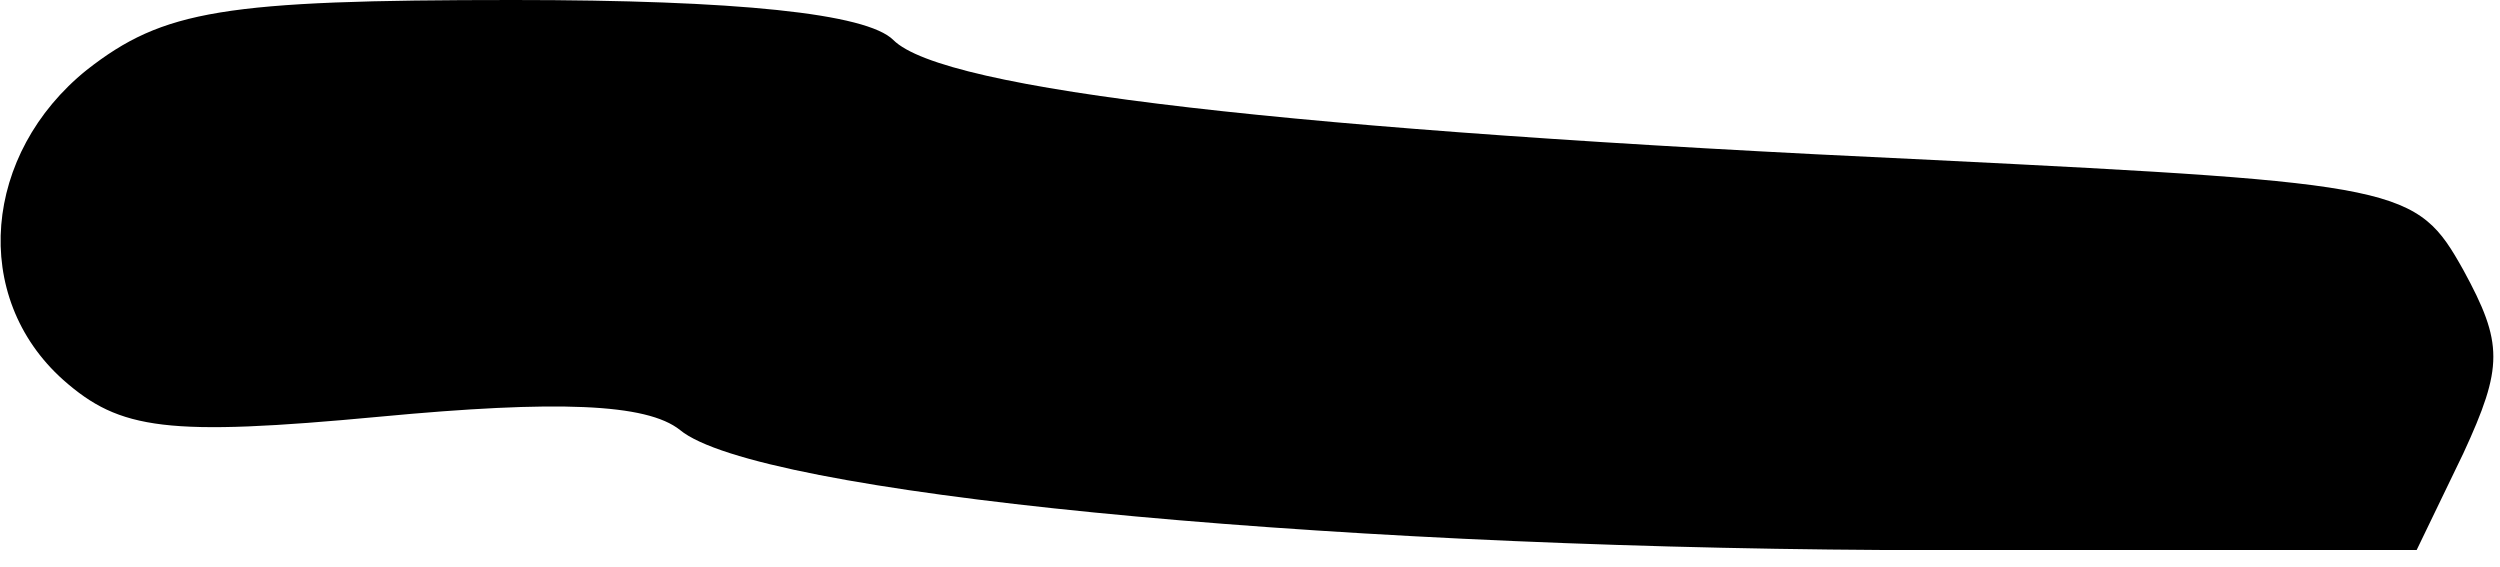 <?xml version="1.0" standalone="no"?>
<!DOCTYPE svg PUBLIC "-//W3C//DTD SVG 20010904//EN"
 "http://www.w3.org/TR/2001/REC-SVG-20010904/DTD/svg10.dtd">
<svg version="1.0" xmlns="http://www.w3.org/2000/svg"
 width="75pt" height="17pt" viewBox="0 0 75 17"
 preserveAspectRatio="xMidYMid meet">
<g transform="translate(0,17) scale(0.1,-0.1)"
fill="#000000" stroke="none">
<path fill="#000000" stroke="none" d="M26 149 c-31 -25 -35 -68 -7 -93 17
-15 31 -17 95 -11 53 5 80 4 90 -4 23 -19 188 -35 361 -36 l160 0 14 29 c12
26 12 33 0 55 -14 25 -18 26 -159 33 -194 9 -297 21 -312 36 -8 8 -47 12 -114
12 -87 0 -105 -3 -128 -21z"/>
</g>
</svg>

